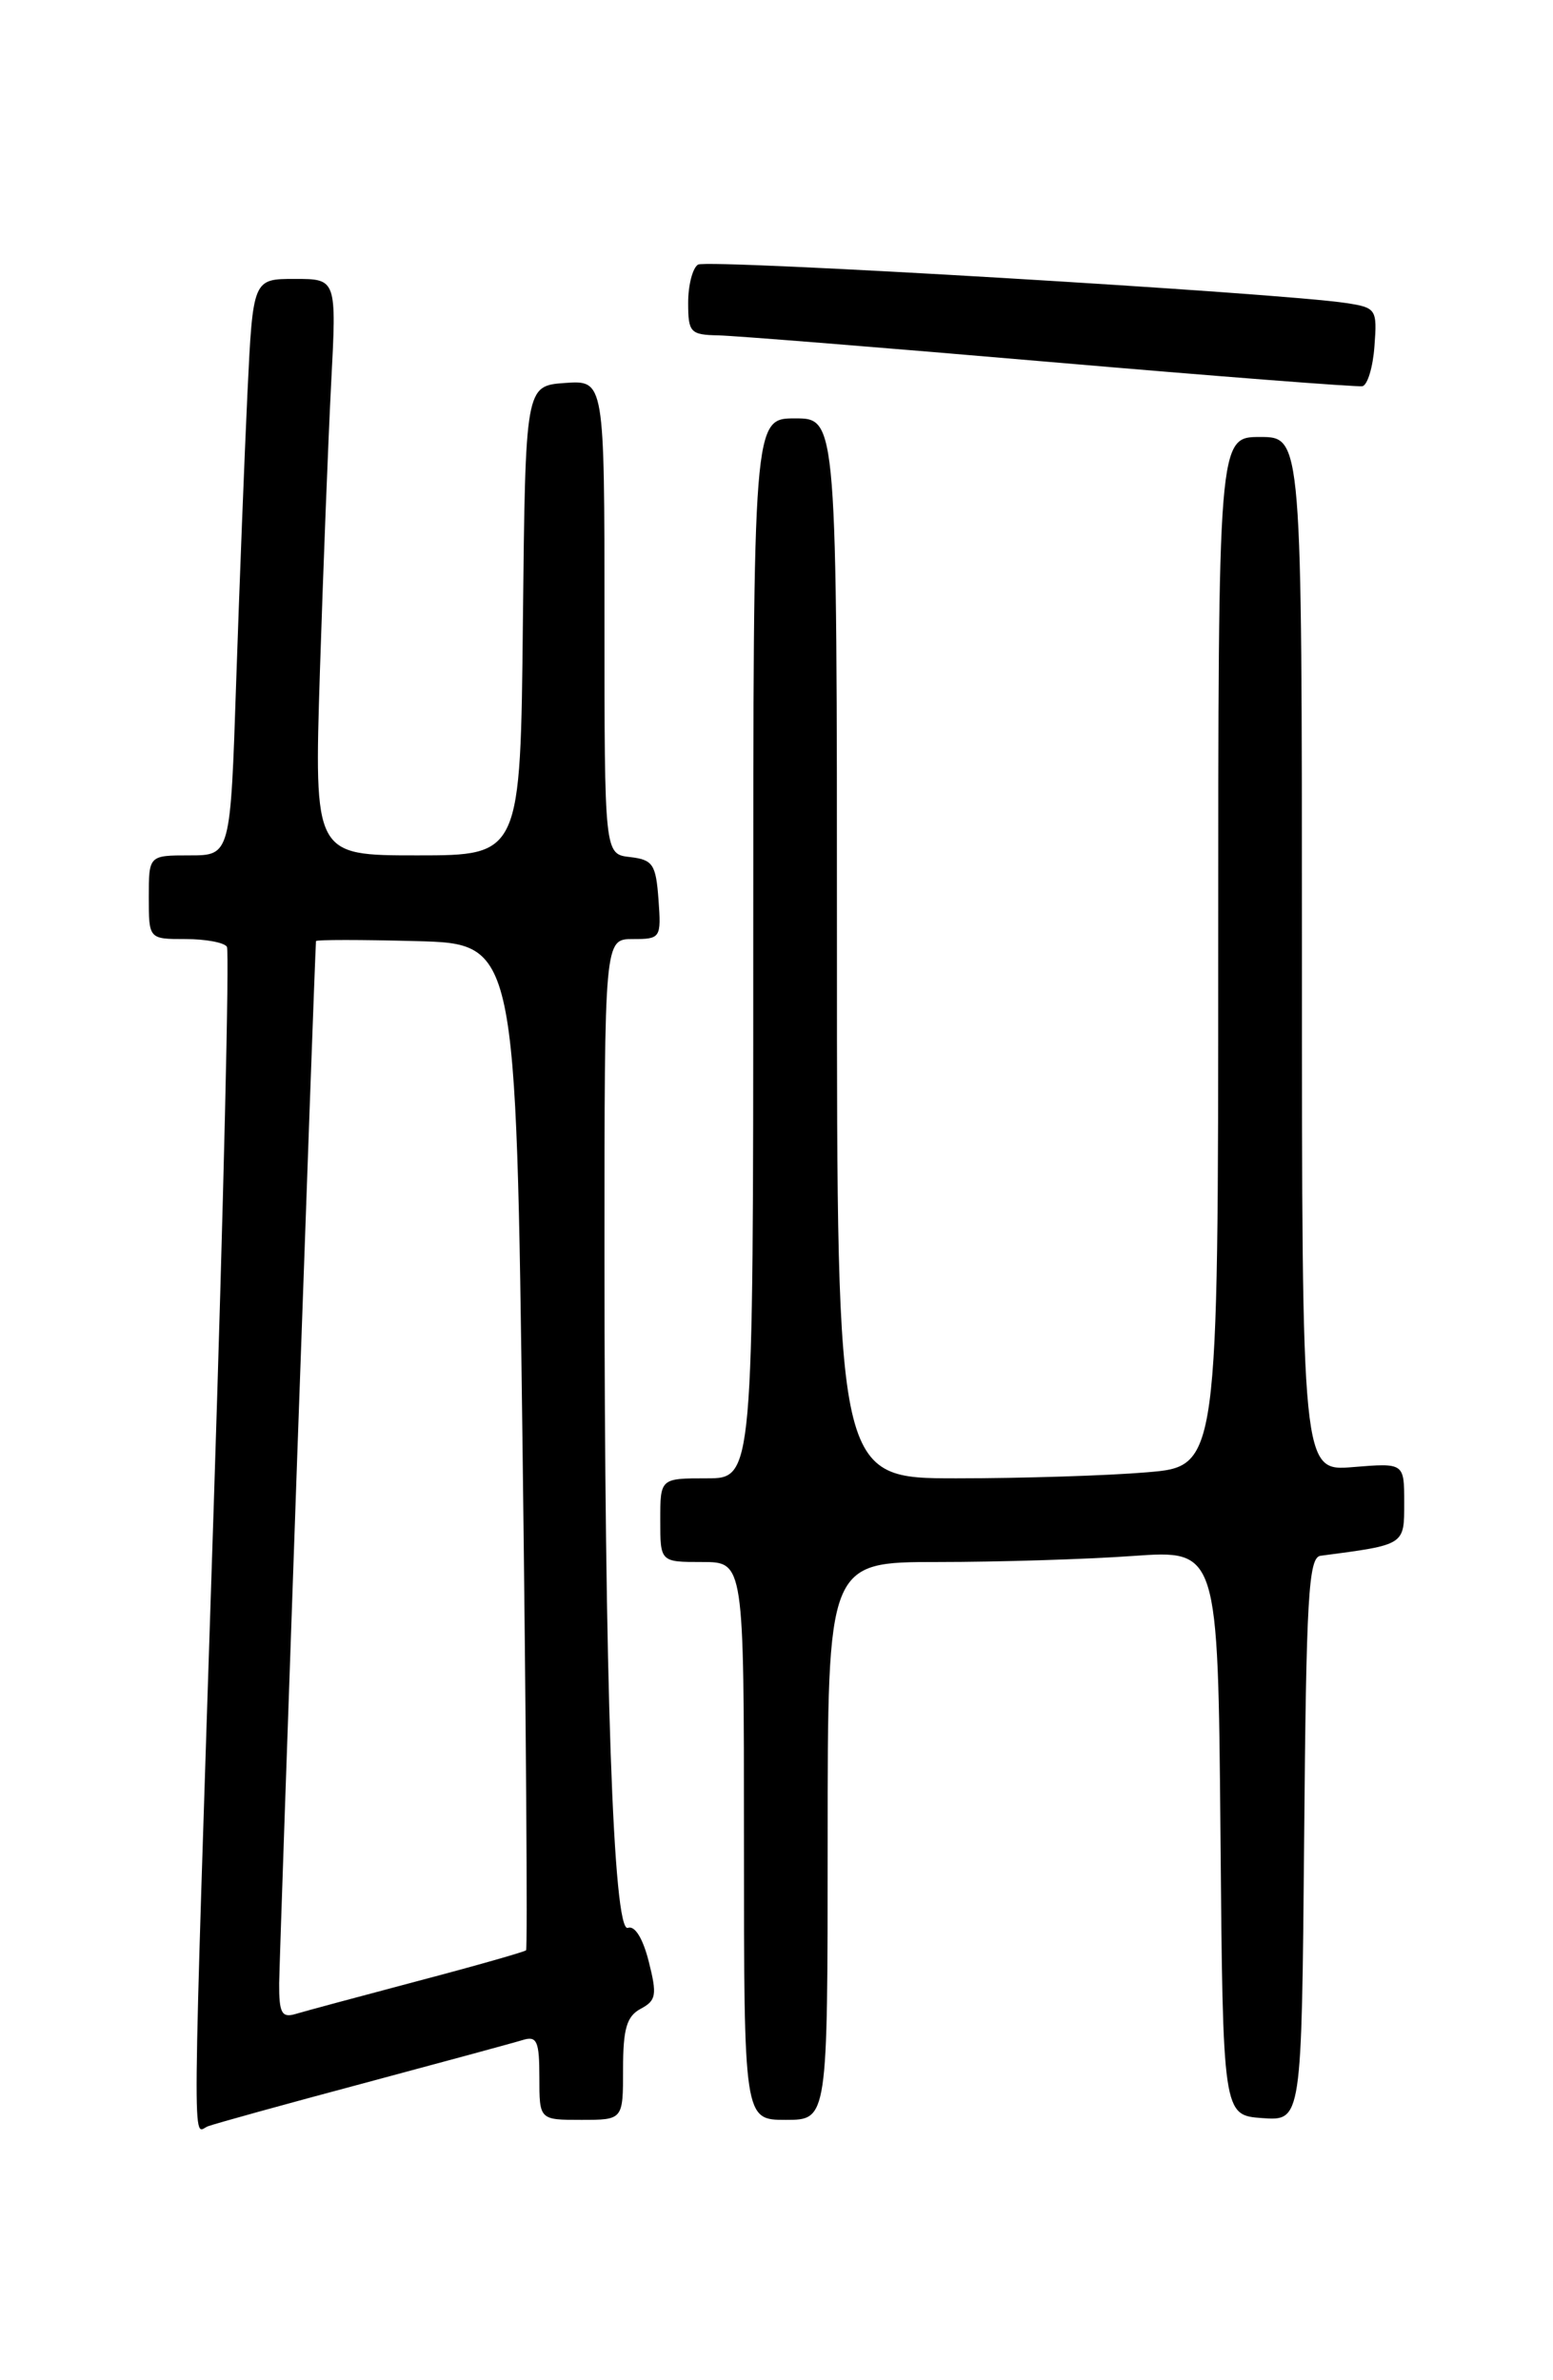 <?xml version="1.0" encoding="UTF-8" standalone="no"?>
<!DOCTYPE svg PUBLIC "-//W3C//DTD SVG 1.1//EN" "http://www.w3.org/Graphics/SVG/1.1/DTD/svg11.dtd" >
<svg xmlns="http://www.w3.org/2000/svg" xmlns:xlink="http://www.w3.org/1999/xlink" version="1.1" viewBox="0 0 167 256">
 <g >
 <path fill="currentColor"
d=" M 39.11 224.06 C 47.57 221.79 55.29 219.70 56.25 219.40 C 57.74 218.95 58.00 219.55 58.00 223.43 C 58.00 228.00 58.00 228.00 62.50 228.00 C 67.00 228.00 67.00 228.00 67.00 222.54 C 67.00 218.19 67.39 216.86 68.90 216.05 C 70.57 215.16 70.67 214.56 69.76 210.96 C 69.13 208.47 68.26 207.07 67.52 207.35 C 65.94 207.96 65.00 180.78 65.00 134.84 C 65.00 101.00 65.00 101.00 68.06 101.00 C 71.04 101.00 71.11 100.89 70.81 96.75 C 70.53 92.95 70.21 92.47 67.75 92.18 C 65.00 91.87 65.00 91.87 65.00 66.38 C 65.00 40.89 65.00 40.89 60.75 41.19 C 56.50 41.50 56.50 41.50 56.23 66.75 C 55.97 92.00 55.97 92.00 44.87 92.00 C 33.78 92.00 33.78 92.00 34.40 72.25 C 34.75 61.39 35.29 47.44 35.61 41.25 C 36.20 30.00 36.20 30.00 31.70 30.00 C 27.20 30.00 27.20 30.00 26.61 42.25 C 26.29 48.99 25.75 62.94 25.40 73.25 C 24.78 92.00 24.78 92.00 20.39 92.00 C 16.00 92.00 16.00 92.00 16.00 96.50 C 16.00 101.00 16.00 101.00 19.94 101.00 C 22.11 101.00 24.11 101.37 24.40 101.83 C 24.68 102.29 24.04 129.40 22.98 162.08 C 20.62 234.53 20.67 229.34 22.36 228.69 C 23.10 228.41 30.64 226.32 39.11 224.06 Z  M 89.00 198.00 C 89.00 168.00 89.00 168.00 100.85 168.00 C 107.36 168.00 116.81 167.71 121.83 167.35 C 130.97 166.70 130.97 166.70 131.24 197.10 C 131.50 227.50 131.50 227.50 135.74 227.81 C 139.97 228.11 139.97 228.11 140.24 197.82 C 140.46 171.78 140.71 167.50 142.00 167.33 C 151.13 166.13 151.00 166.21 151.00 161.62 C 151.00 157.34 151.00 157.34 145.50 157.79 C 140.00 158.25 140.00 158.25 140.00 102.62 C 140.00 47.00 140.00 47.00 135.50 47.00 C 131.00 47.00 131.00 47.00 131.00 102.35 C 131.00 157.71 131.00 157.71 123.35 158.35 C 119.14 158.71 109.92 159.00 102.85 159.00 C 90.00 159.00 90.00 159.00 90.00 102.00 C 90.00 45.00 90.00 45.00 85.50 45.00 C 81.00 45.00 81.00 45.00 81.00 102.00 C 81.00 159.00 81.00 159.00 76.00 159.00 C 71.00 159.00 71.00 159.00 71.00 163.50 C 71.00 168.00 71.00 168.00 75.50 168.00 C 80.00 168.00 80.00 168.00 80.00 198.00 C 80.00 228.00 80.00 228.00 84.50 228.00 C 89.00 228.00 89.00 228.00 89.00 198.00 Z  M 147.80 37.23 C 148.10 33.26 147.99 33.09 144.80 32.60 C 137.73 31.50 76.06 27.84 75.06 28.46 C 74.48 28.82 74.00 30.67 74.00 32.56 C 74.00 35.76 74.23 36.01 77.25 36.07 C 79.04 36.11 95.12 37.40 113.00 38.94 C 130.88 40.48 145.95 41.64 146.50 41.54 C 147.05 41.43 147.64 39.49 147.80 37.23 Z  M 30.02 213.32 C 30.04 210.56 33.82 103.36 33.98 101.22 C 33.99 101.06 38.84 101.06 44.75 101.22 C 55.50 101.50 55.50 101.50 56.19 155.48 C 56.57 185.16 56.74 209.59 56.57 209.76 C 56.40 209.93 51.14 211.43 44.88 213.08 C 38.62 214.74 32.71 216.33 31.75 216.62 C 30.30 217.05 30.00 216.49 30.02 213.32 Z "/>
</g>
</svg>